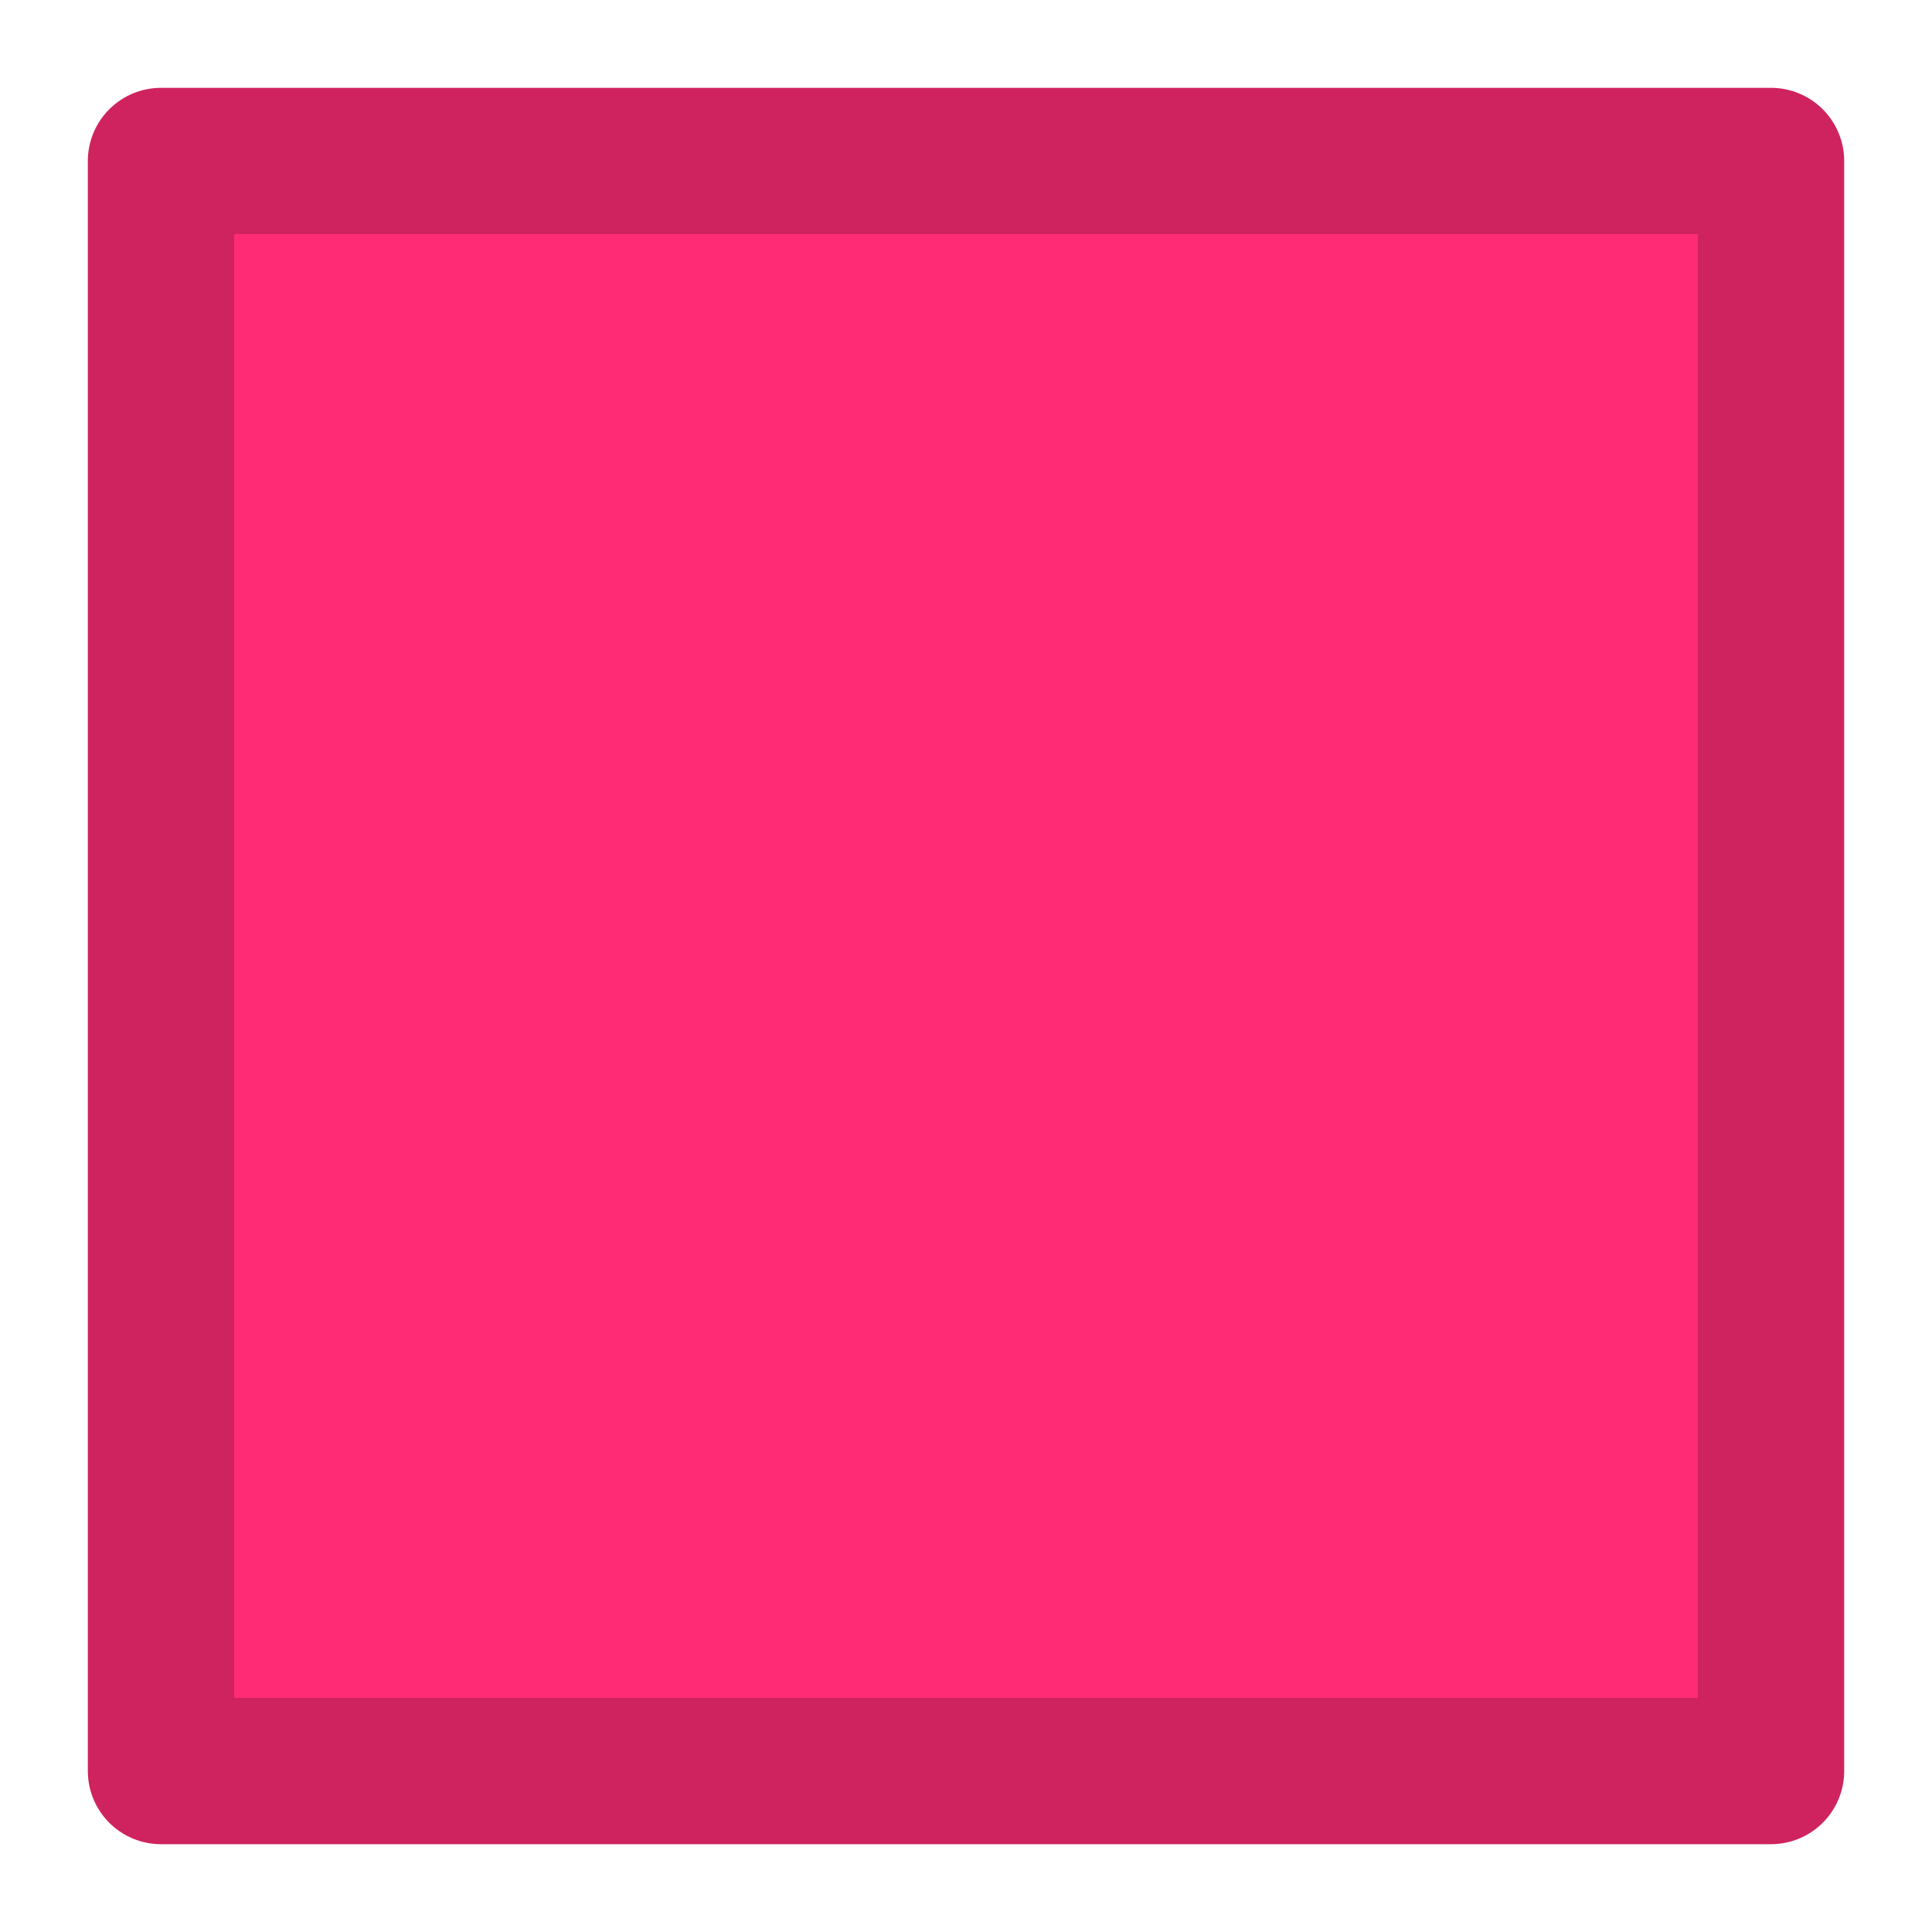 <?xml version="1.0" encoding="utf-8" ?>
<svg xmlns="http://www.w3.org/2000/svg" xmlns:xlink="http://www.w3.org/1999/xlink" width="110" height="110">
	<rect fill="#FF2B75" transform="translate(55 55)" x="-45.833" y="-45.833" width="91.667" height="91.667"/>
	<rect fill="none" stroke="#CF235F" stroke-width="8.333" stroke-linejoin="round" transform="translate(55 55)" x="-45.833" y="-45.833" width="91.667" height="91.667"/>
</svg>
